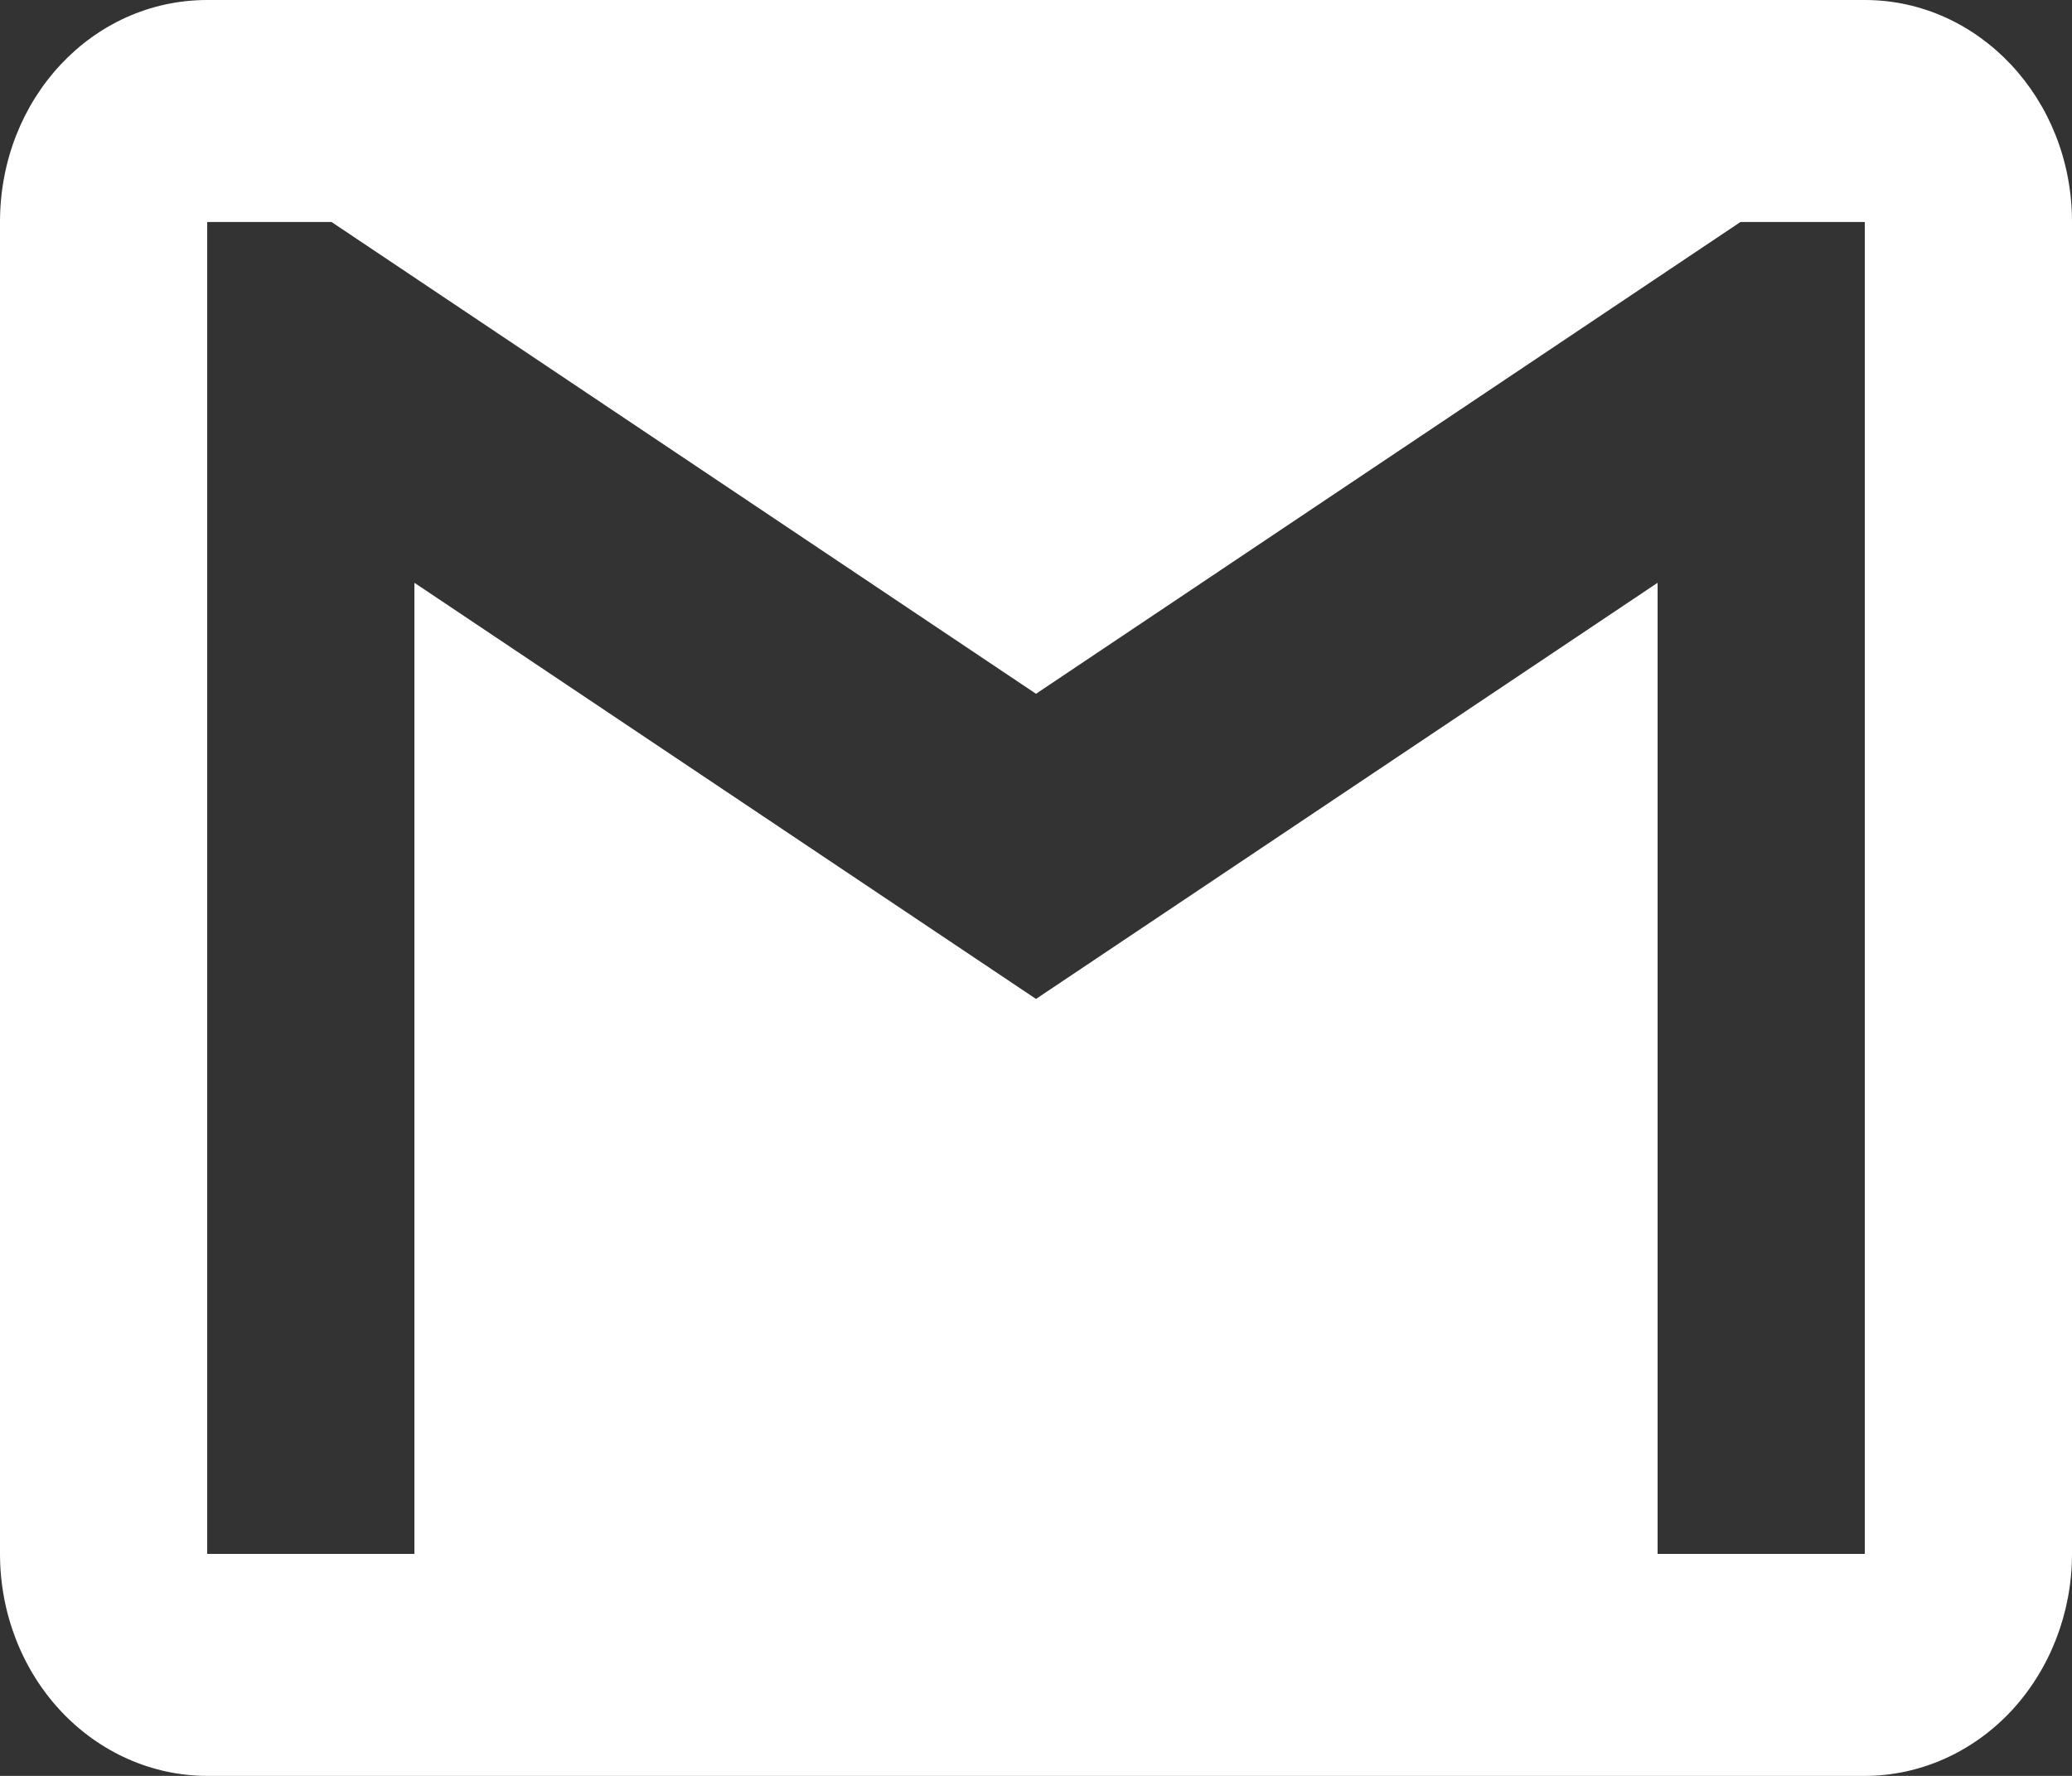 <svg width="14" height="12" viewBox="0 0 14 12" fill="none" xmlns="http://www.w3.org/2000/svg">
<rect x="0" y="0" width="14" height="12" fill="#333333" stroke="none"/>
<path d="M12.6 10.5H11.2V3.938L7 6.75L2.8 3.938V10.5H1.4V1.5H2.24L7 4.688L11.76 1.5H12.6M12.6 0H1.4C0.623 0 0 0.667 0 1.5V10.5C0 10.898 0.147 11.279 0.41 11.561C0.673 11.842 1.029 12 1.4 12H12.6C12.971 12 13.327 11.842 13.59 11.561C13.852 11.279 14 10.898 14 10.5V1.5C14 0.667 13.37 0 12.6 0Z" fill="white"/>
</svg>
